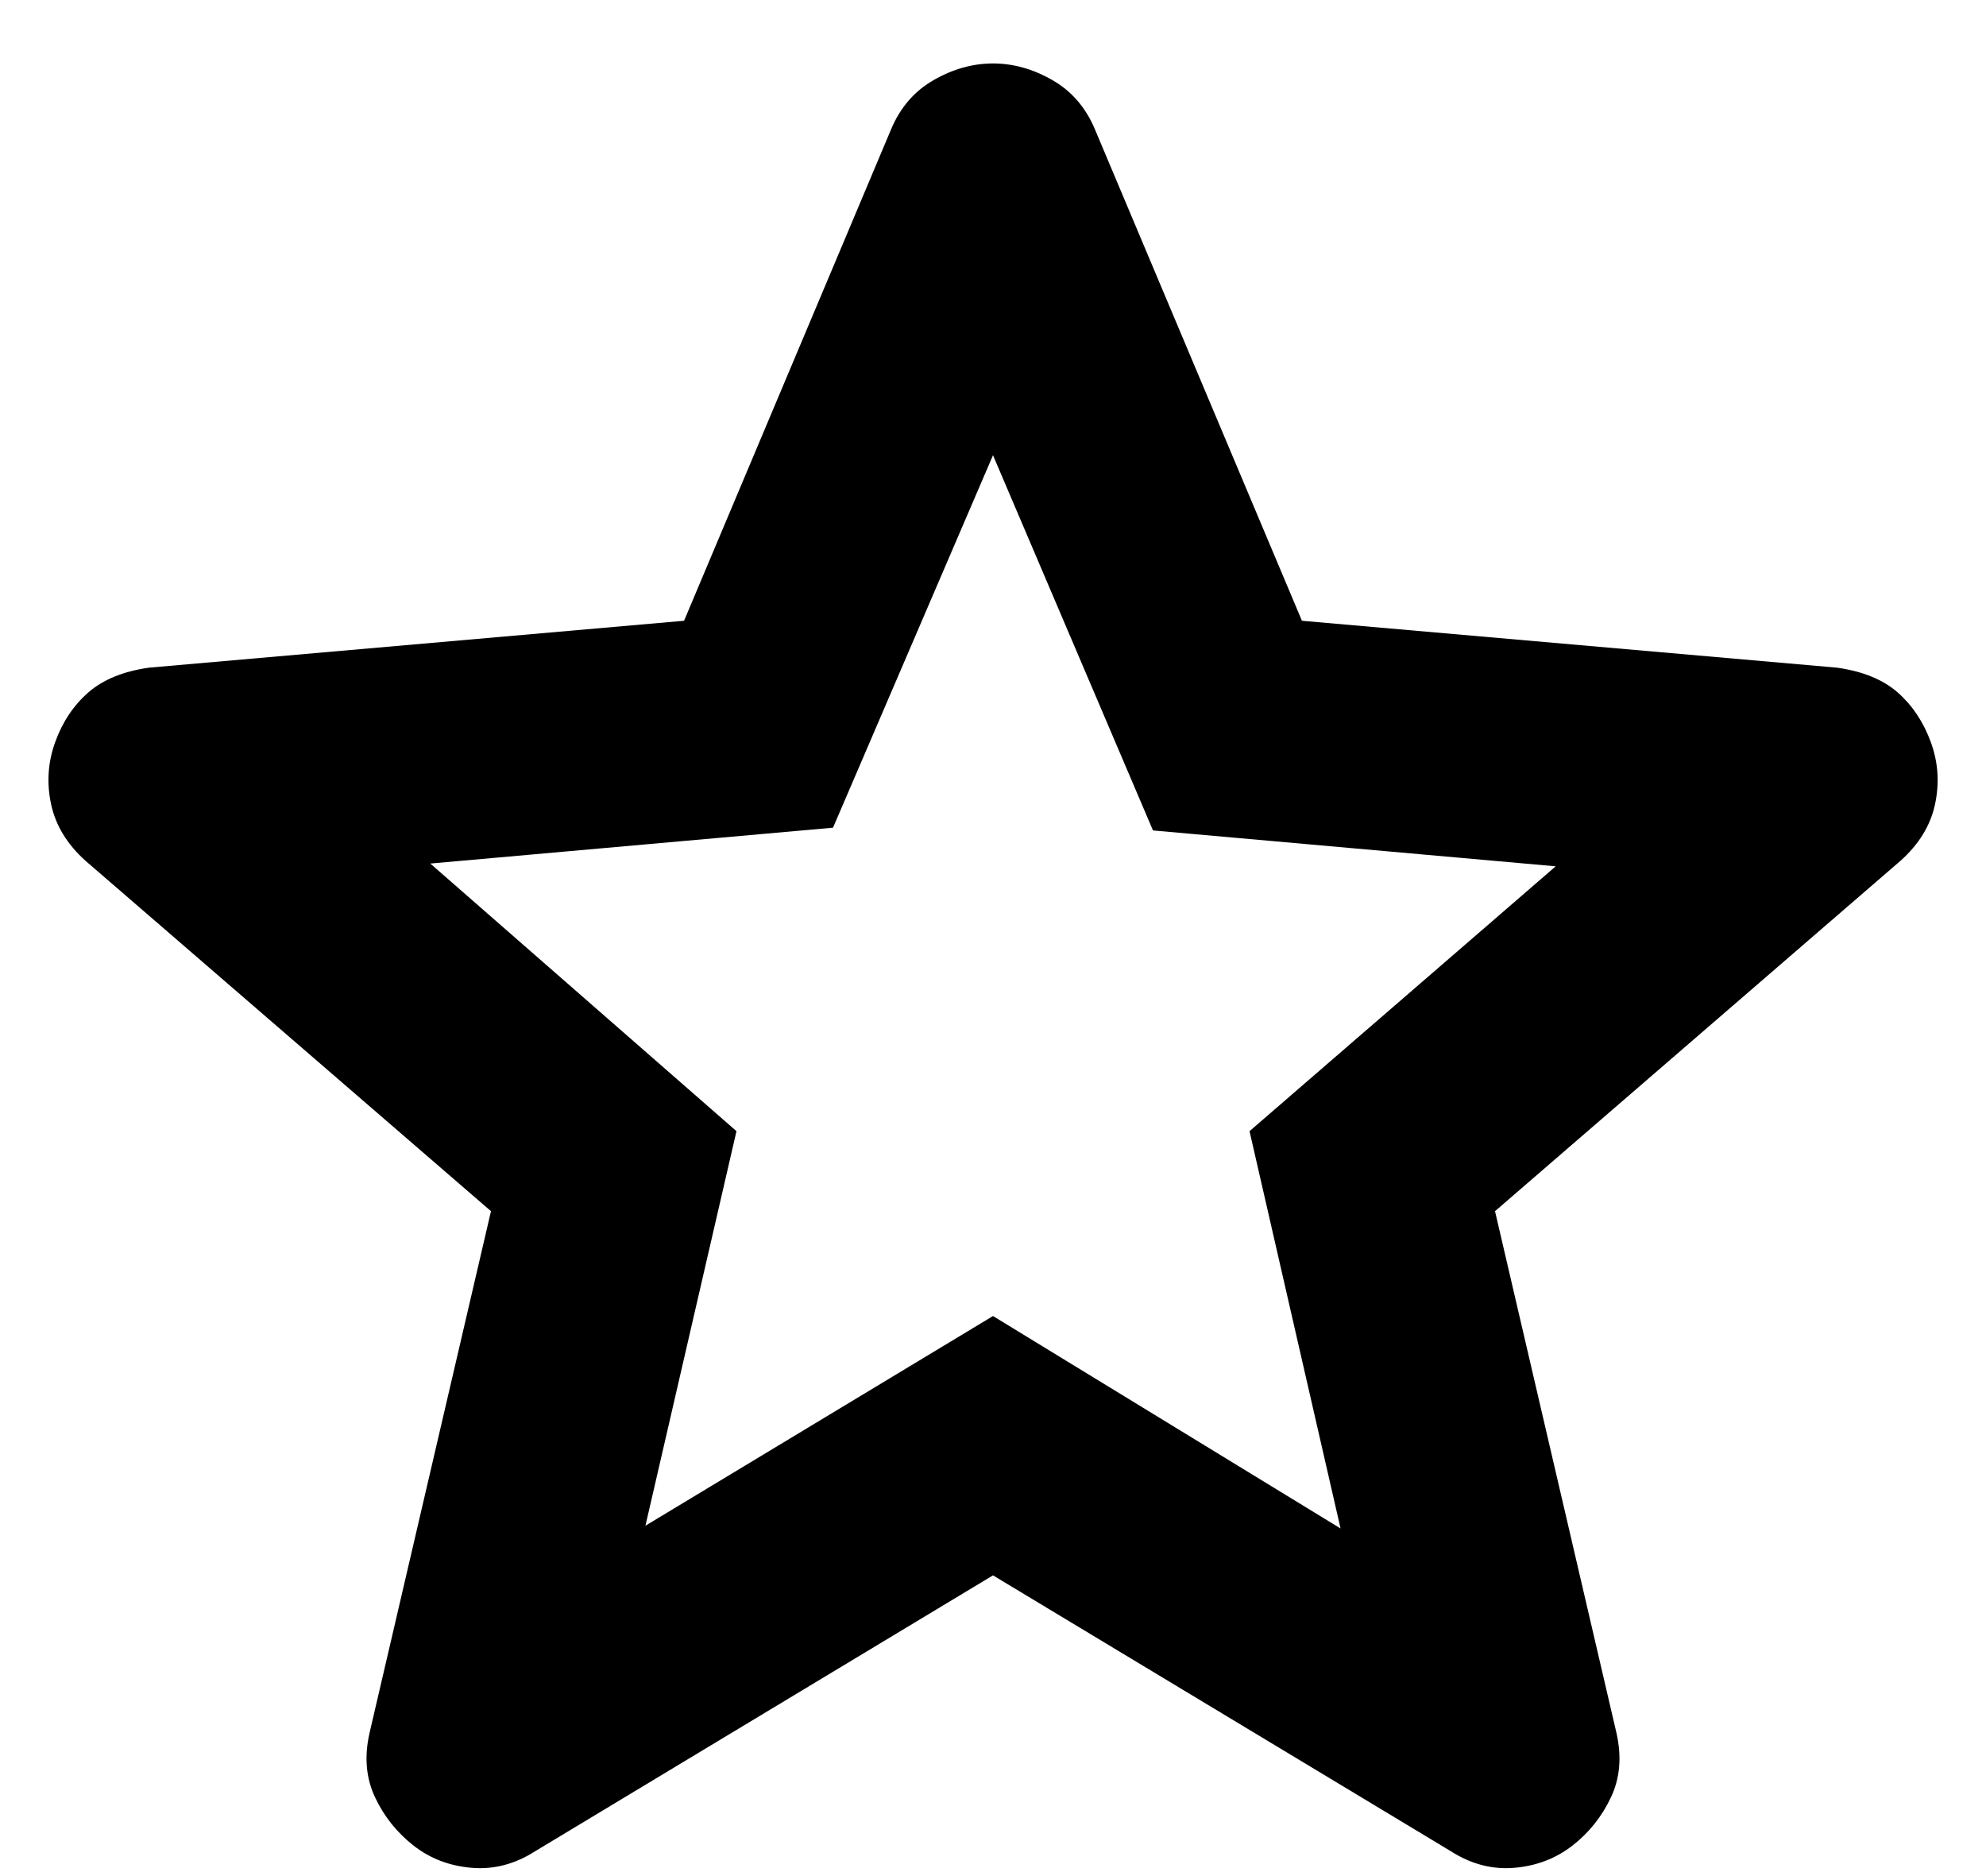 <svg width="18" height="17" viewBox="0 0 18 17" fill="none" xmlns="http://www.w3.org/2000/svg">
<path d="M5.85 13.825L9 11.925L12.15 13.85L11.325 10.25L14.1 7.85L10.45 7.525L9 4.125L7.55 7.5L3.9 7.825L6.675 10.25L5.85 13.825ZM9 14.275L4.85 16.775C4.667 16.892 4.475 16.942 4.275 16.925C4.075 16.908 3.9 16.842 3.75 16.725C3.6 16.608 3.483 16.463 3.4 16.288C3.317 16.113 3.3 15.917 3.35 15.7L4.45 10.975L0.775 7.8C0.608 7.65 0.504 7.479 0.463 7.287C0.422 7.095 0.434 6.908 0.5 6.725C0.566 6.542 0.666 6.392 0.8 6.275C0.934 6.158 1.117 6.083 1.35 6.05L6.2 5.625L8.075 1.175C8.158 0.975 8.288 0.825 8.463 0.725C8.638 0.625 8.817 0.575 9 0.575C9.183 0.575 9.362 0.625 9.537 0.725C9.712 0.825 9.842 0.975 9.925 1.175L11.8 5.625L16.65 6.05C16.883 6.083 17.067 6.158 17.2 6.275C17.333 6.392 17.433 6.542 17.5 6.725C17.567 6.908 17.579 7.096 17.538 7.288C17.497 7.48 17.392 7.651 17.225 7.8L13.55 10.975L14.65 15.7C14.7 15.917 14.683 16.113 14.6 16.288C14.517 16.463 14.4 16.609 14.25 16.725C14.1 16.841 13.925 16.908 13.725 16.925C13.525 16.942 13.333 16.892 13.15 16.775L9 14.275Z" fill="black"/>
</svg>
